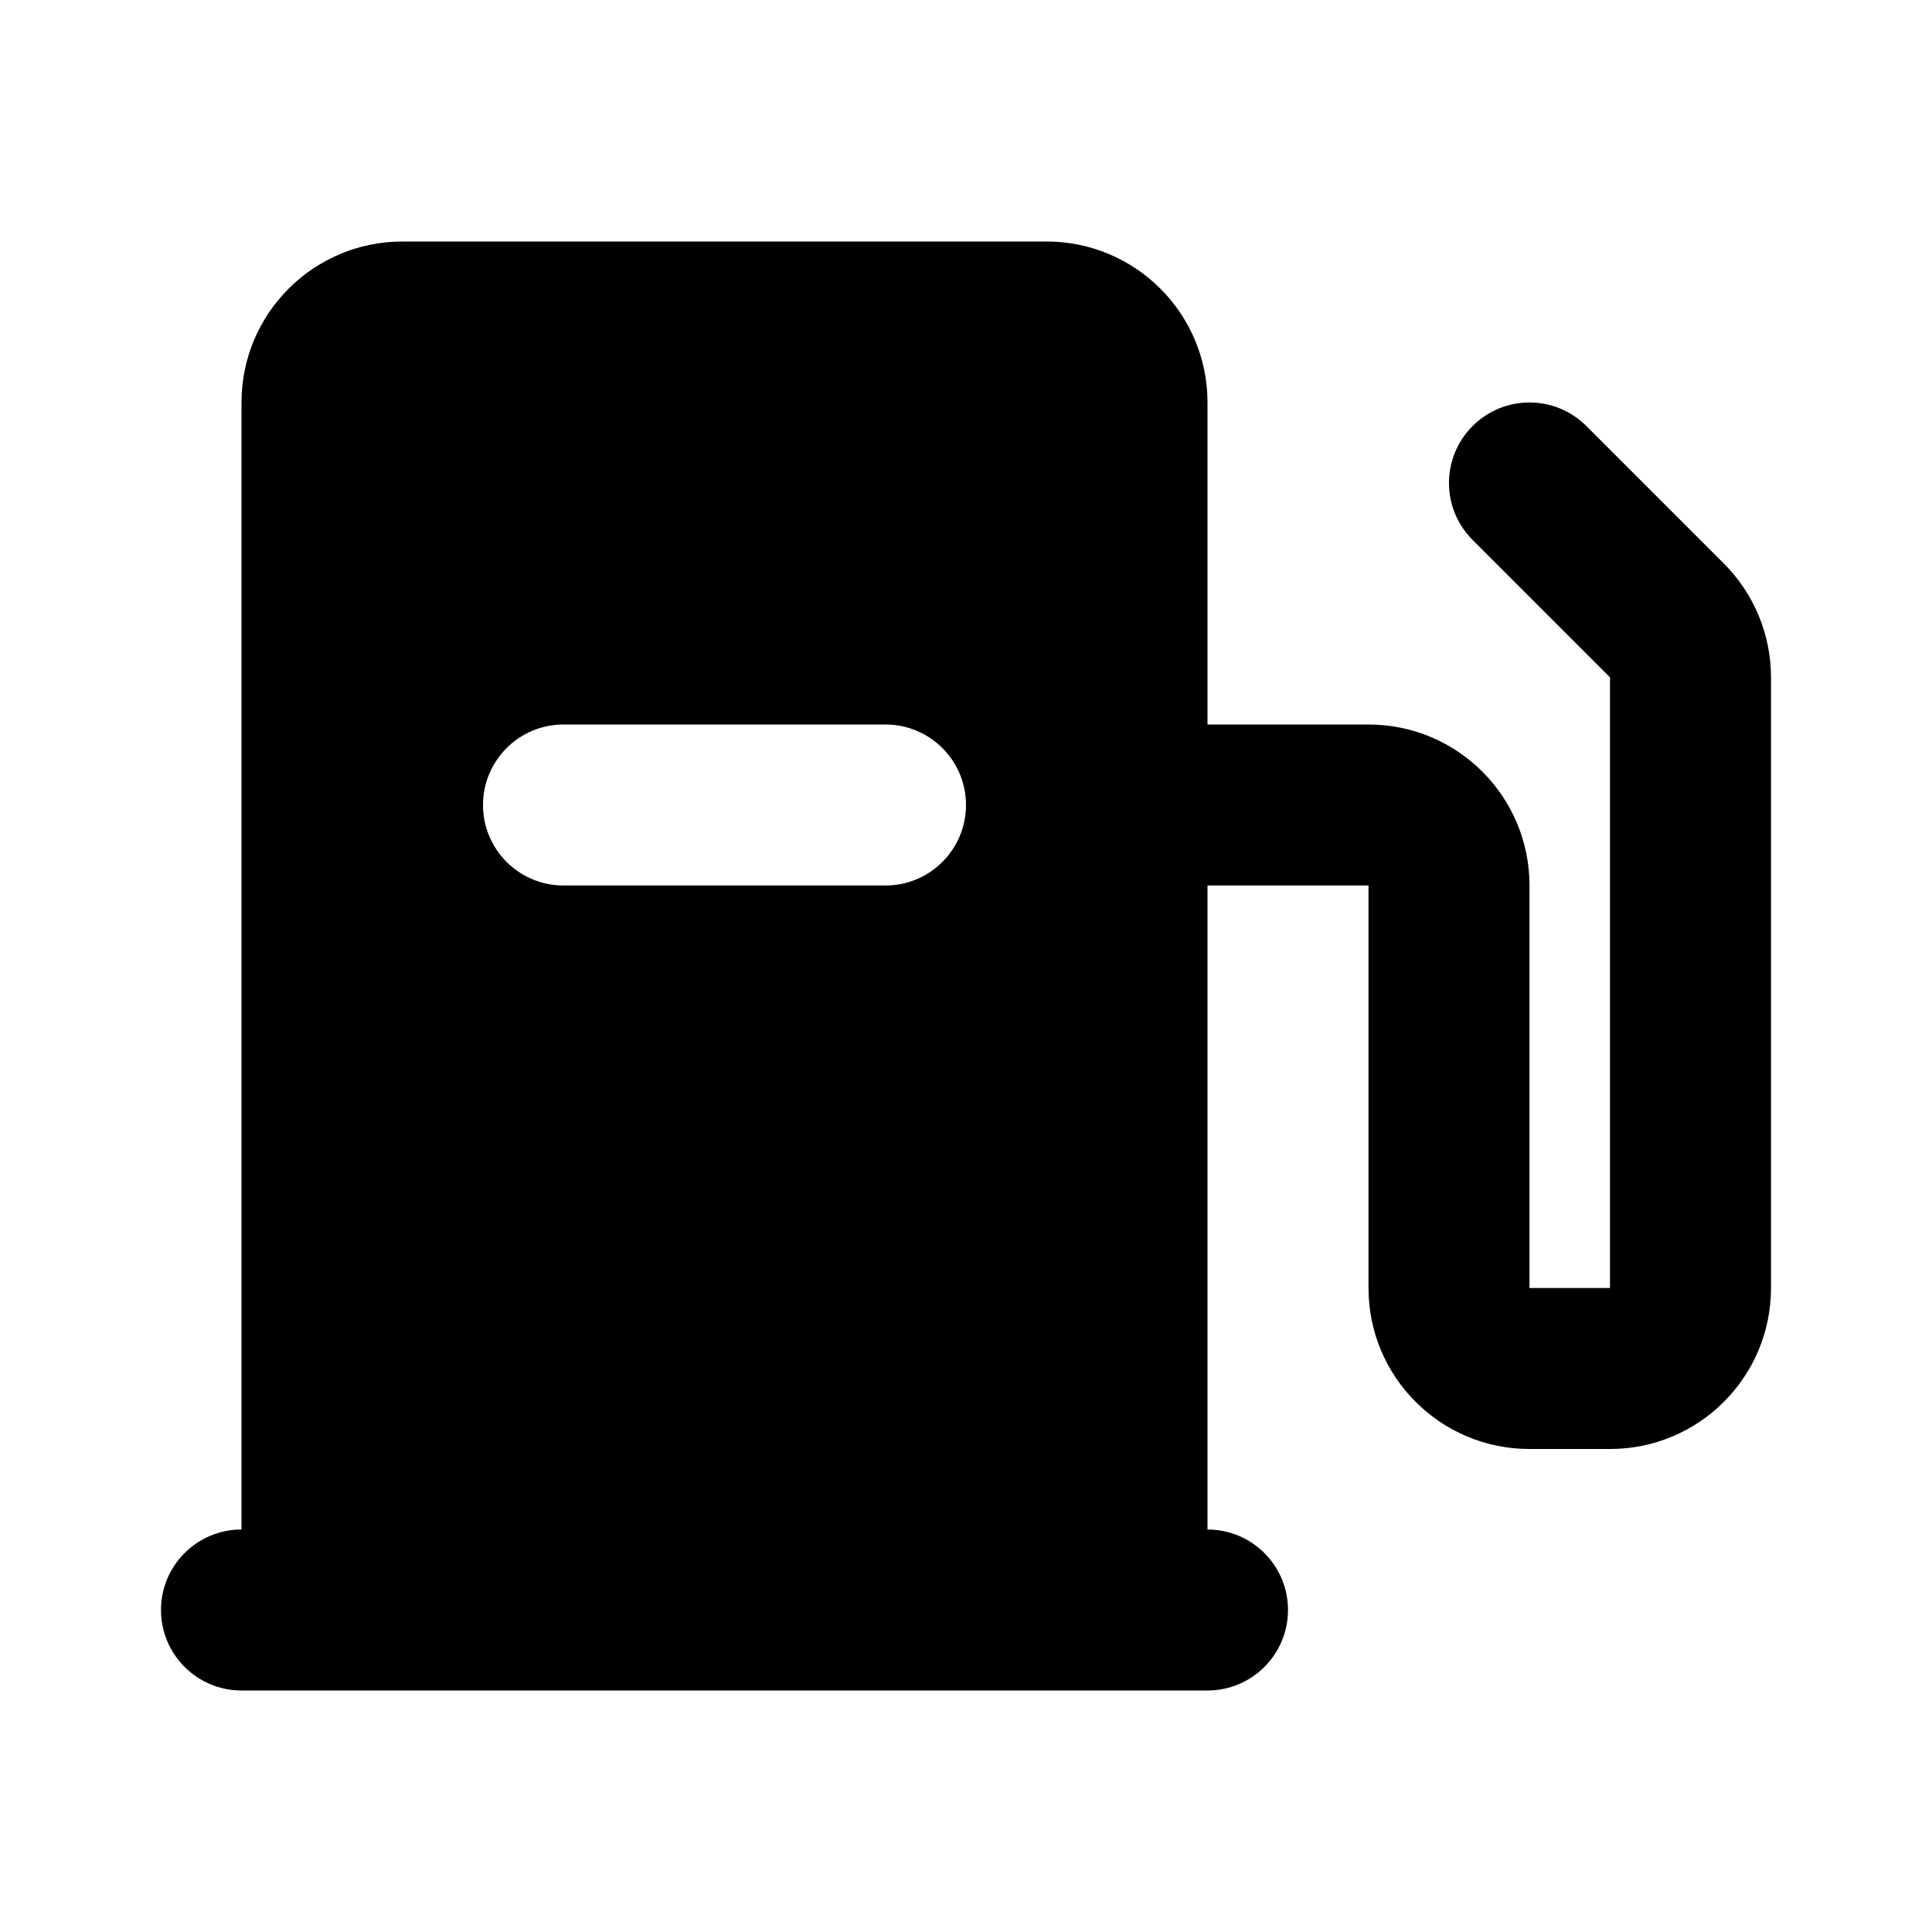 <svg width="24" height="24" viewBox="0 0 24 24" fill="none" xmlns="http://www.w3.org/2000/svg">
<path fill-rule="evenodd" clip-rule="evenodd" d="M3 5C3 3.895 3.895 3 5 3H13C14.105 3 15 3.895 15 5V9H17C18.105 9 19 9.895 19 11V16H20V8.414L18.293 6.707C17.902 6.317 17.902 5.683 18.293 5.293C18.683 4.902 19.317 4.902 19.707 5.293L21.414 7C21.789 7.375 22 7.884 22 8.414V16C22 17.105 21.105 18 20 18H19C17.895 18 17 17.105 17 16V11H15V19C15.552 19 16 19.448 16 20C16 20.552 15.552 21 15 21H3C2.448 21 2 20.552 2 20C2 19.448 2.448 19 3 19V5ZM6 10C6 9.448 6.448 9 7 9H11C11.552 9 12 9.448 12 10C12 10.552 11.552 11 11 11H7C6.448 11 6 10.552 6 10Z" fill="black"/>
</svg>
